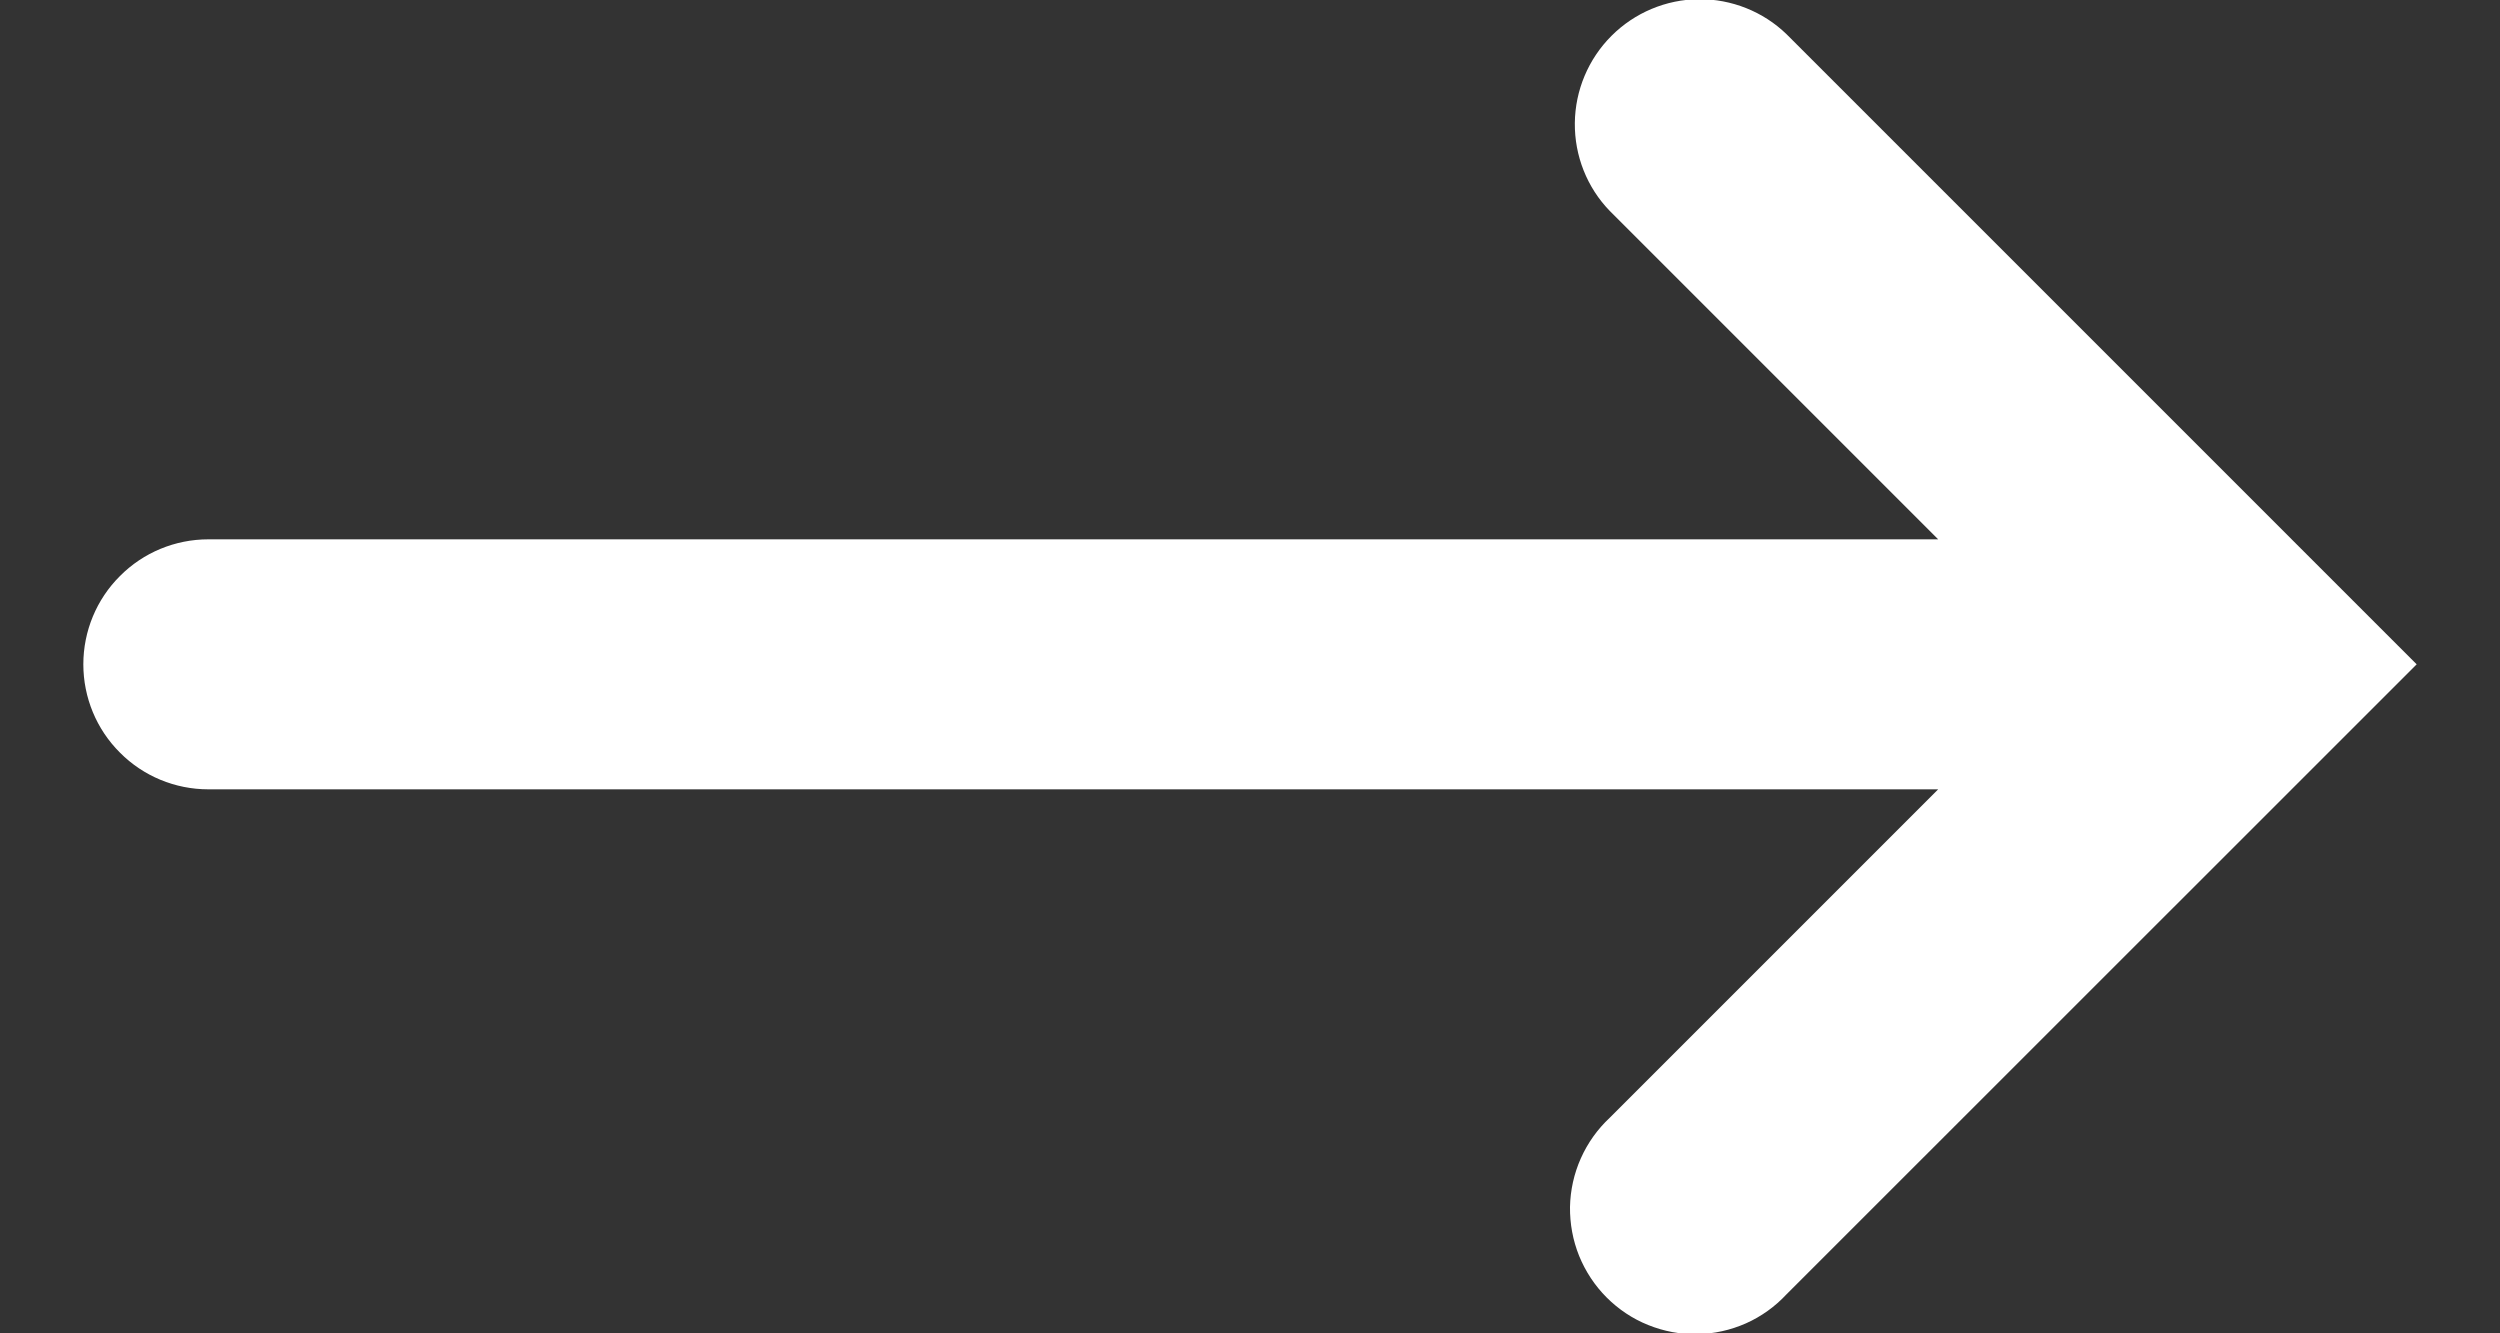 <svg width="15" height="8" viewBox="0 0 15 8" fill="none" xmlns="http://www.w3.org/2000/svg">
<rect x="0" y="0" width="15" height="8" fill="#333333" stroke="none"/>
<path fill-rule="evenodd" clip-rule="evenodd" d="M9.659 6.706C9.585 6.775 9.526 6.858 9.485 6.95C9.444 7.042 9.422 7.141 9.42 7.242C9.419 7.342 9.437 7.442 9.475 7.536C9.513 7.629 9.569 7.714 9.64 7.785C9.711 7.856 9.796 7.913 9.889 7.95C9.983 7.988 10.083 8.007 10.184 8.005C10.284 8.003 10.383 7.981 10.476 7.94C10.568 7.899 10.65 7.84 10.719 7.766L14.5 3.986L10.72 0.206C10.579 0.069 10.389 -0.006 10.193 -0.005C9.996 -0.003 9.808 0.076 9.669 0.215C9.53 0.354 9.451 0.542 9.449 0.738C9.447 0.935 9.522 1.125 9.659 1.266L11.629 3.236L1.25 3.236C1.051 3.236 0.86 3.315 0.72 3.456C0.579 3.596 0.5 3.787 0.5 3.986C0.5 4.185 0.579 4.376 0.72 4.516C0.86 4.657 1.051 4.736 1.25 4.736L11.629 4.736L9.659 6.706Z" fill="white"/>
</svg>
